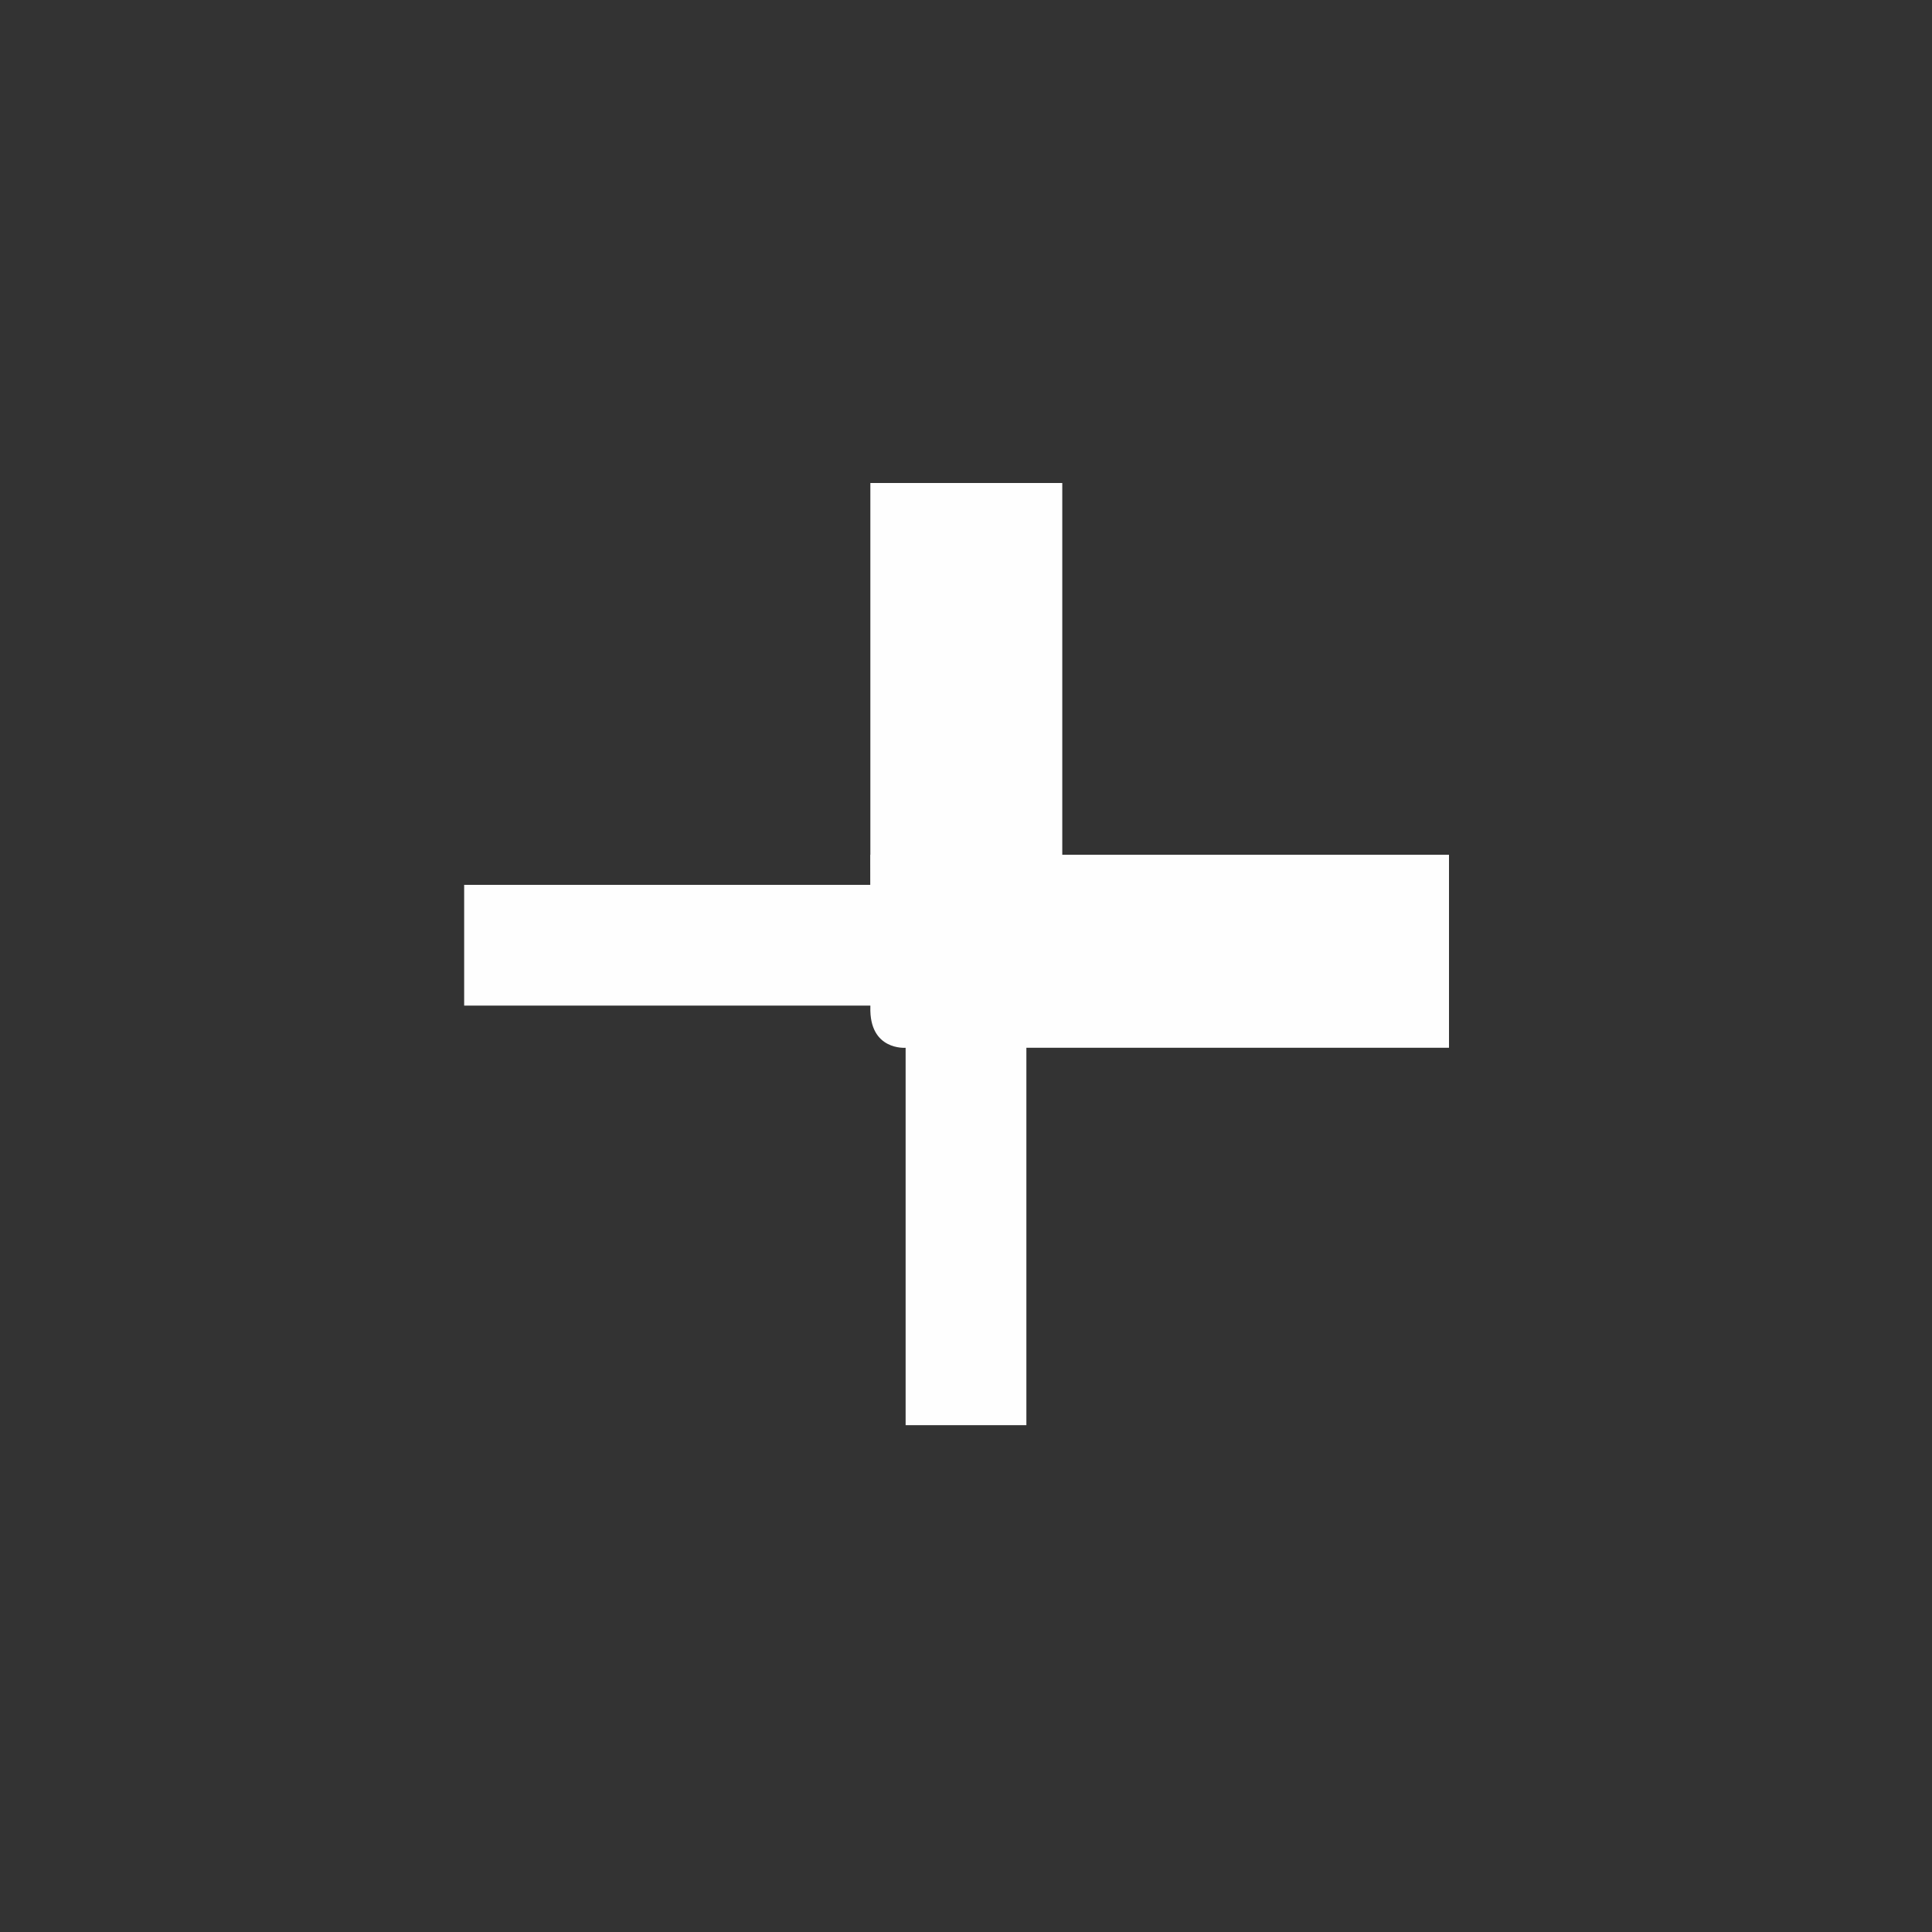 <?xml version="1.0" encoding="UTF-8"?>
<svg xmlns="http://www.w3.org/2000/svg" xmlns:xlink="http://www.w3.org/1999/xlink" width="12" height="12" viewBox="0 0 12 12" version="1.1">
<rect x="0" y="0" width="12" height="12" fill="#333333" stroke="none"/>
<g id="surface1">
<path style=" stroke:none;fill-rule:nonzero;fill:rgb(99.608%,99.608%,99.608%);fill-opacity:1;" d="M 5.406 6.254 C 5.398 6.527 5.625 6.508 5.625 6.508 L 9 6.508 L 9 5.309 L 5.406 5.309 C 5.406 5.309 5.41 5.938 5.406 6.254 Z M 5.406 6.254 "/>
<path style=" stroke:none;fill-rule:nonzero;fill:rgb(99.608%,99.608%,99.608%);fill-opacity:1;" d="M 5.406 3 L 5.406 6.16 L 6.598 6.16 L 6.598 3 Z M 5.406 3 "/>
<path style=" stroke:none;fill-rule:nonzero;fill:rgb(99.608%,99.608%,99.608%);fill-opacity:1;" d="M 6.375 5.723 L 5.625 5.723 L 5.625 8.852 L 6.375 8.852 Z M 6.375 5.723 "/>
<path style=" stroke:none;fill-rule:nonzero;fill:rgb(99.608%,99.608%,99.608%);fill-opacity:1;" d="M 6.008 6.246 L 6.008 5.496 L 2.883 5.496 L 2.883 6.246 Z M 6.008 6.246 "/>
</g>
</svg>
